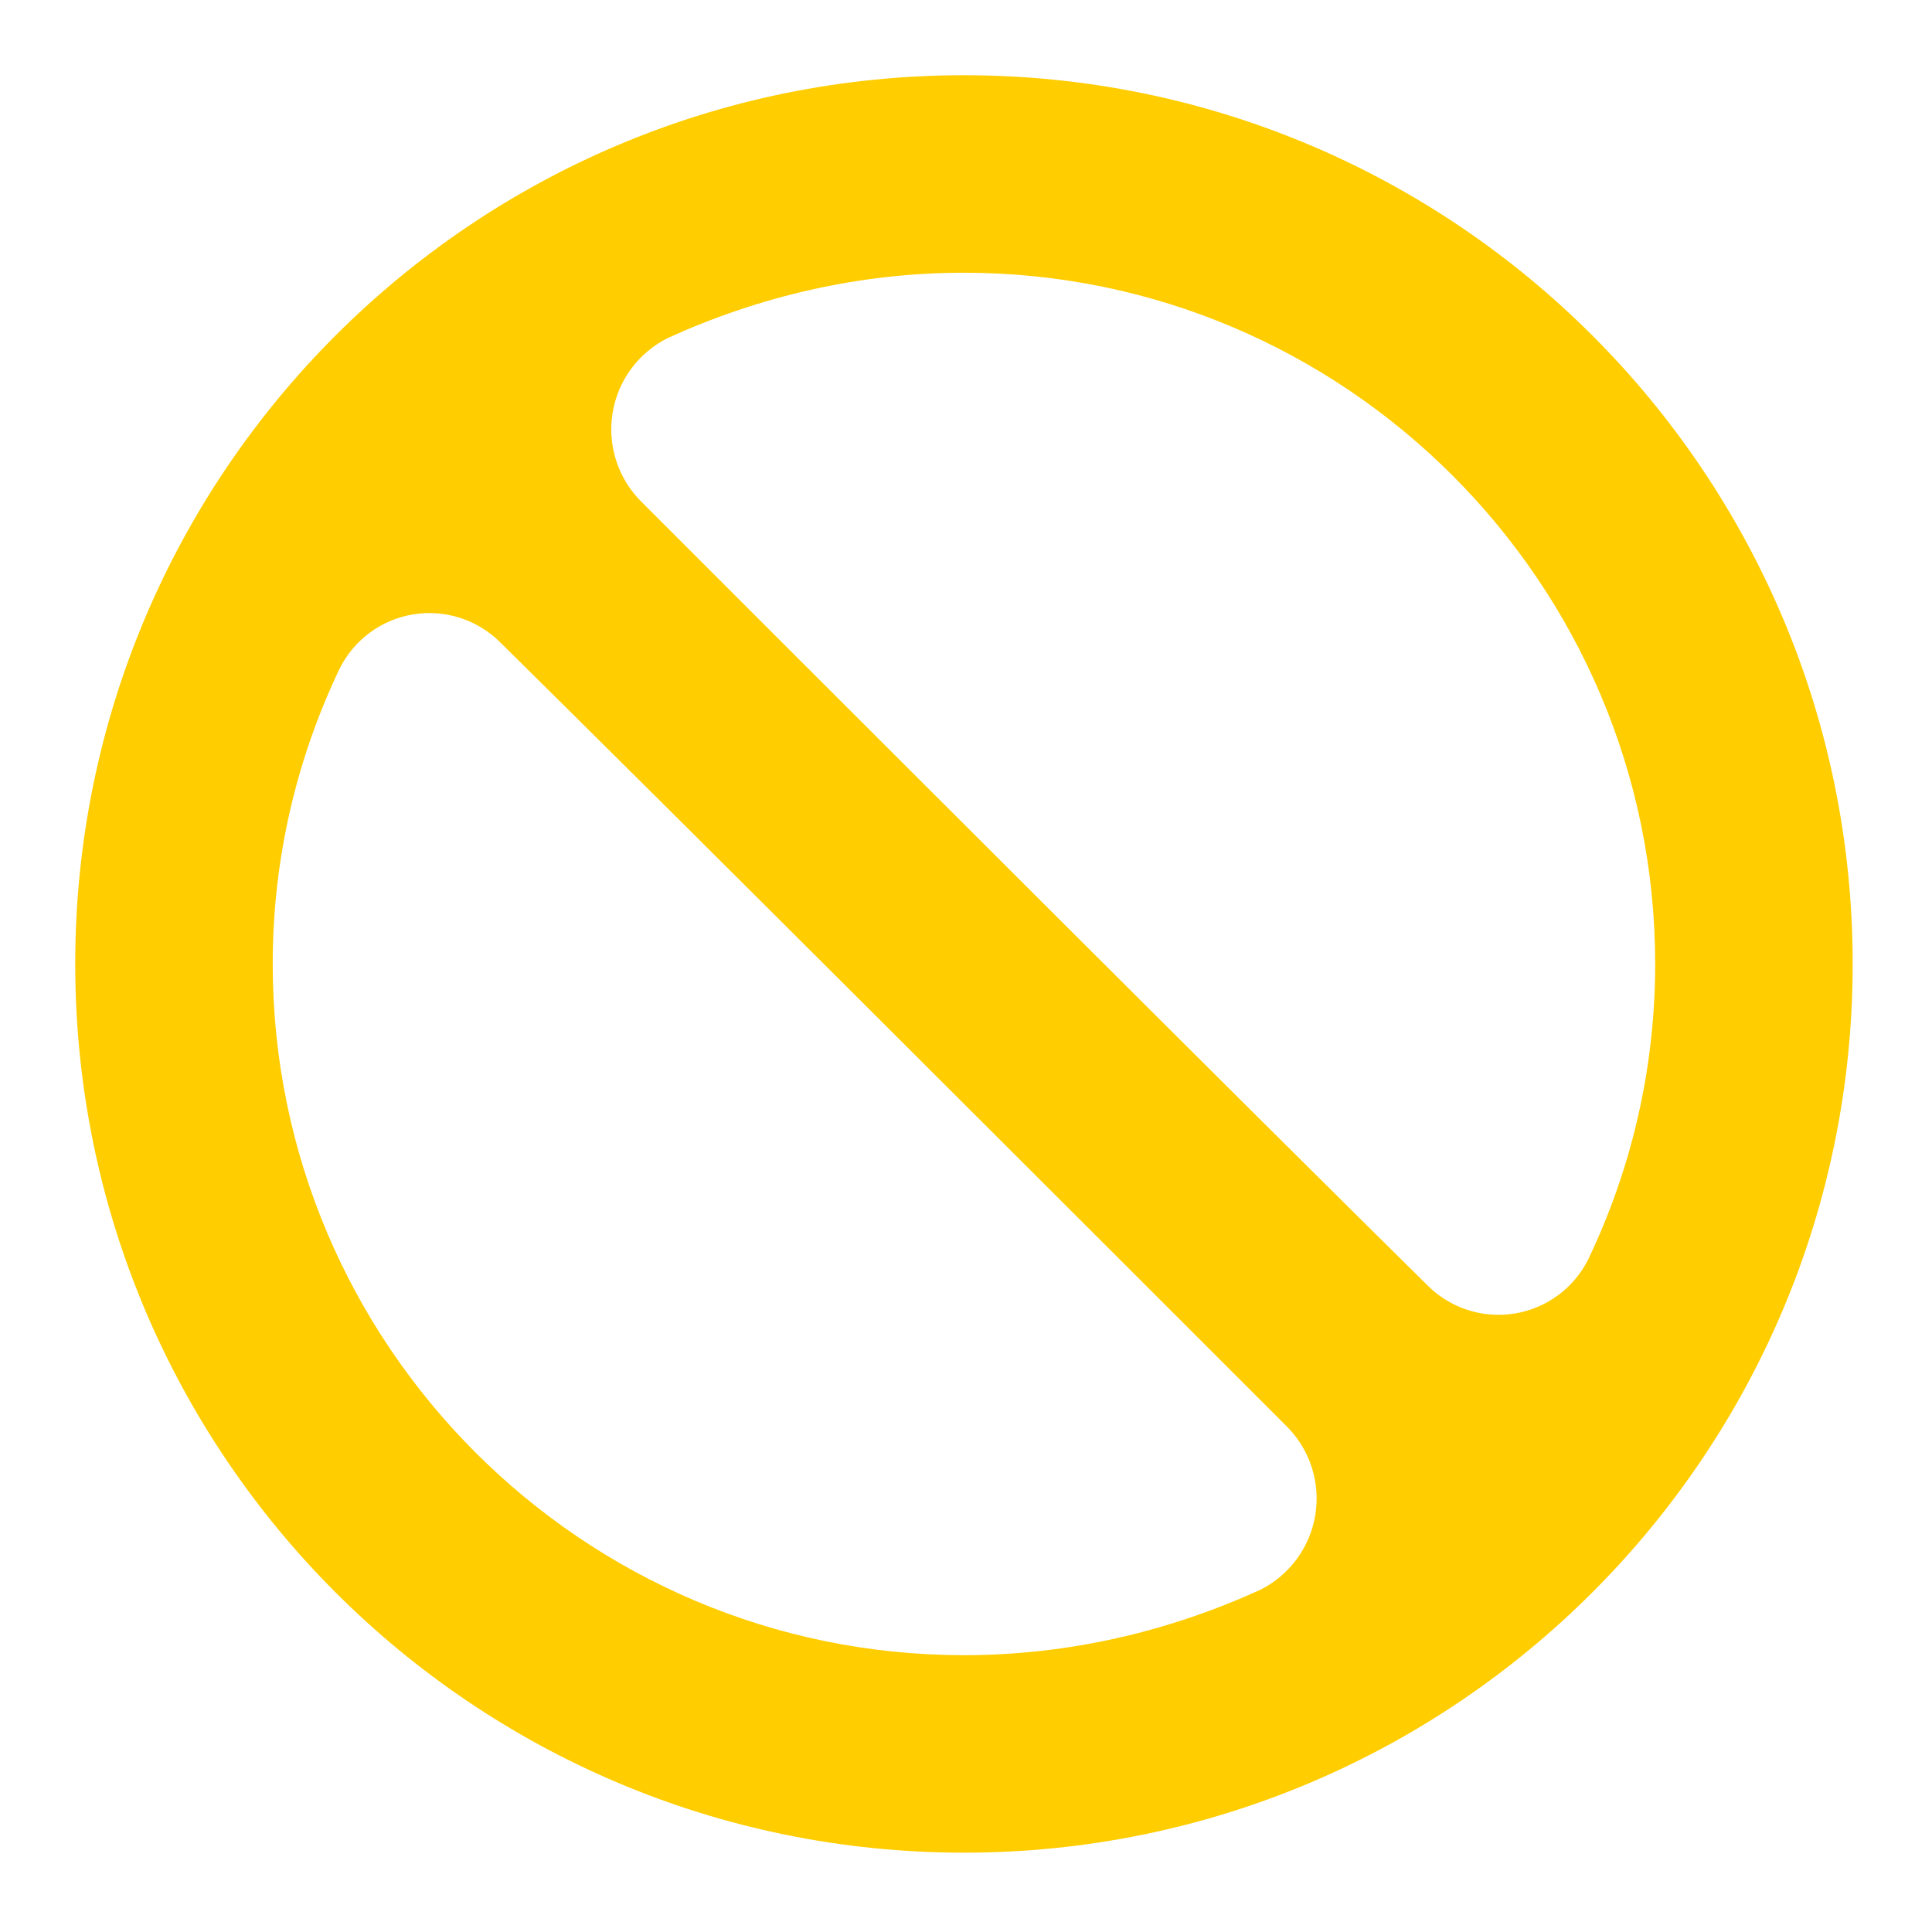 <svg clip-rule="evenodd" fill-rule="evenodd" stroke-linejoin="round" stroke-miterlimit="2" viewBox="0 0 48 48" xmlns="http://www.w3.org/2000/svg"><path fill="rgb(255, 205, 0)" d="m213.333 960c0-114.108 26.033-222.167 72.215-318.902 15.509-31.231 45.105-53.086 79.518-58.719 34.412-5.633 69.432 5.646 94.089 30.303 200.345 197.645 650.515 647.818 849.515 846.818 25.11 25.08 36.6 60.73 30.87 95.76s-27.98 65.15-59.77 80.94c-97.6 44.43-205.66 70.47-319.77 70.47-411.627 0-746.667-335.04-746.667-746.67m1493.337 0c0 114.11-26.04 222.17-72.22 318.9-15.51 31.23-45.1 53.09-79.52 58.72-34.41 5.63-69.43-5.64-94.08-30.3-200.35-197.65-650.523-647.82-849.518-846.815-25.109-25.089-36.599-60.734-30.87-95.764 5.73-35.029 27.977-65.156 59.77-80.939 97.601-44.436 205.66-70.469 319.768-70.469 411.63 0 746.67 335.04 746.67 746.667m-746.67-960c-530.24 0-960 429.76-960 960s429.76 960 960 960 960-429.76 960-960-429.76-960-960-960" transform="matrix(.023 0 0 .023 1.869 1.869)"/></svg>